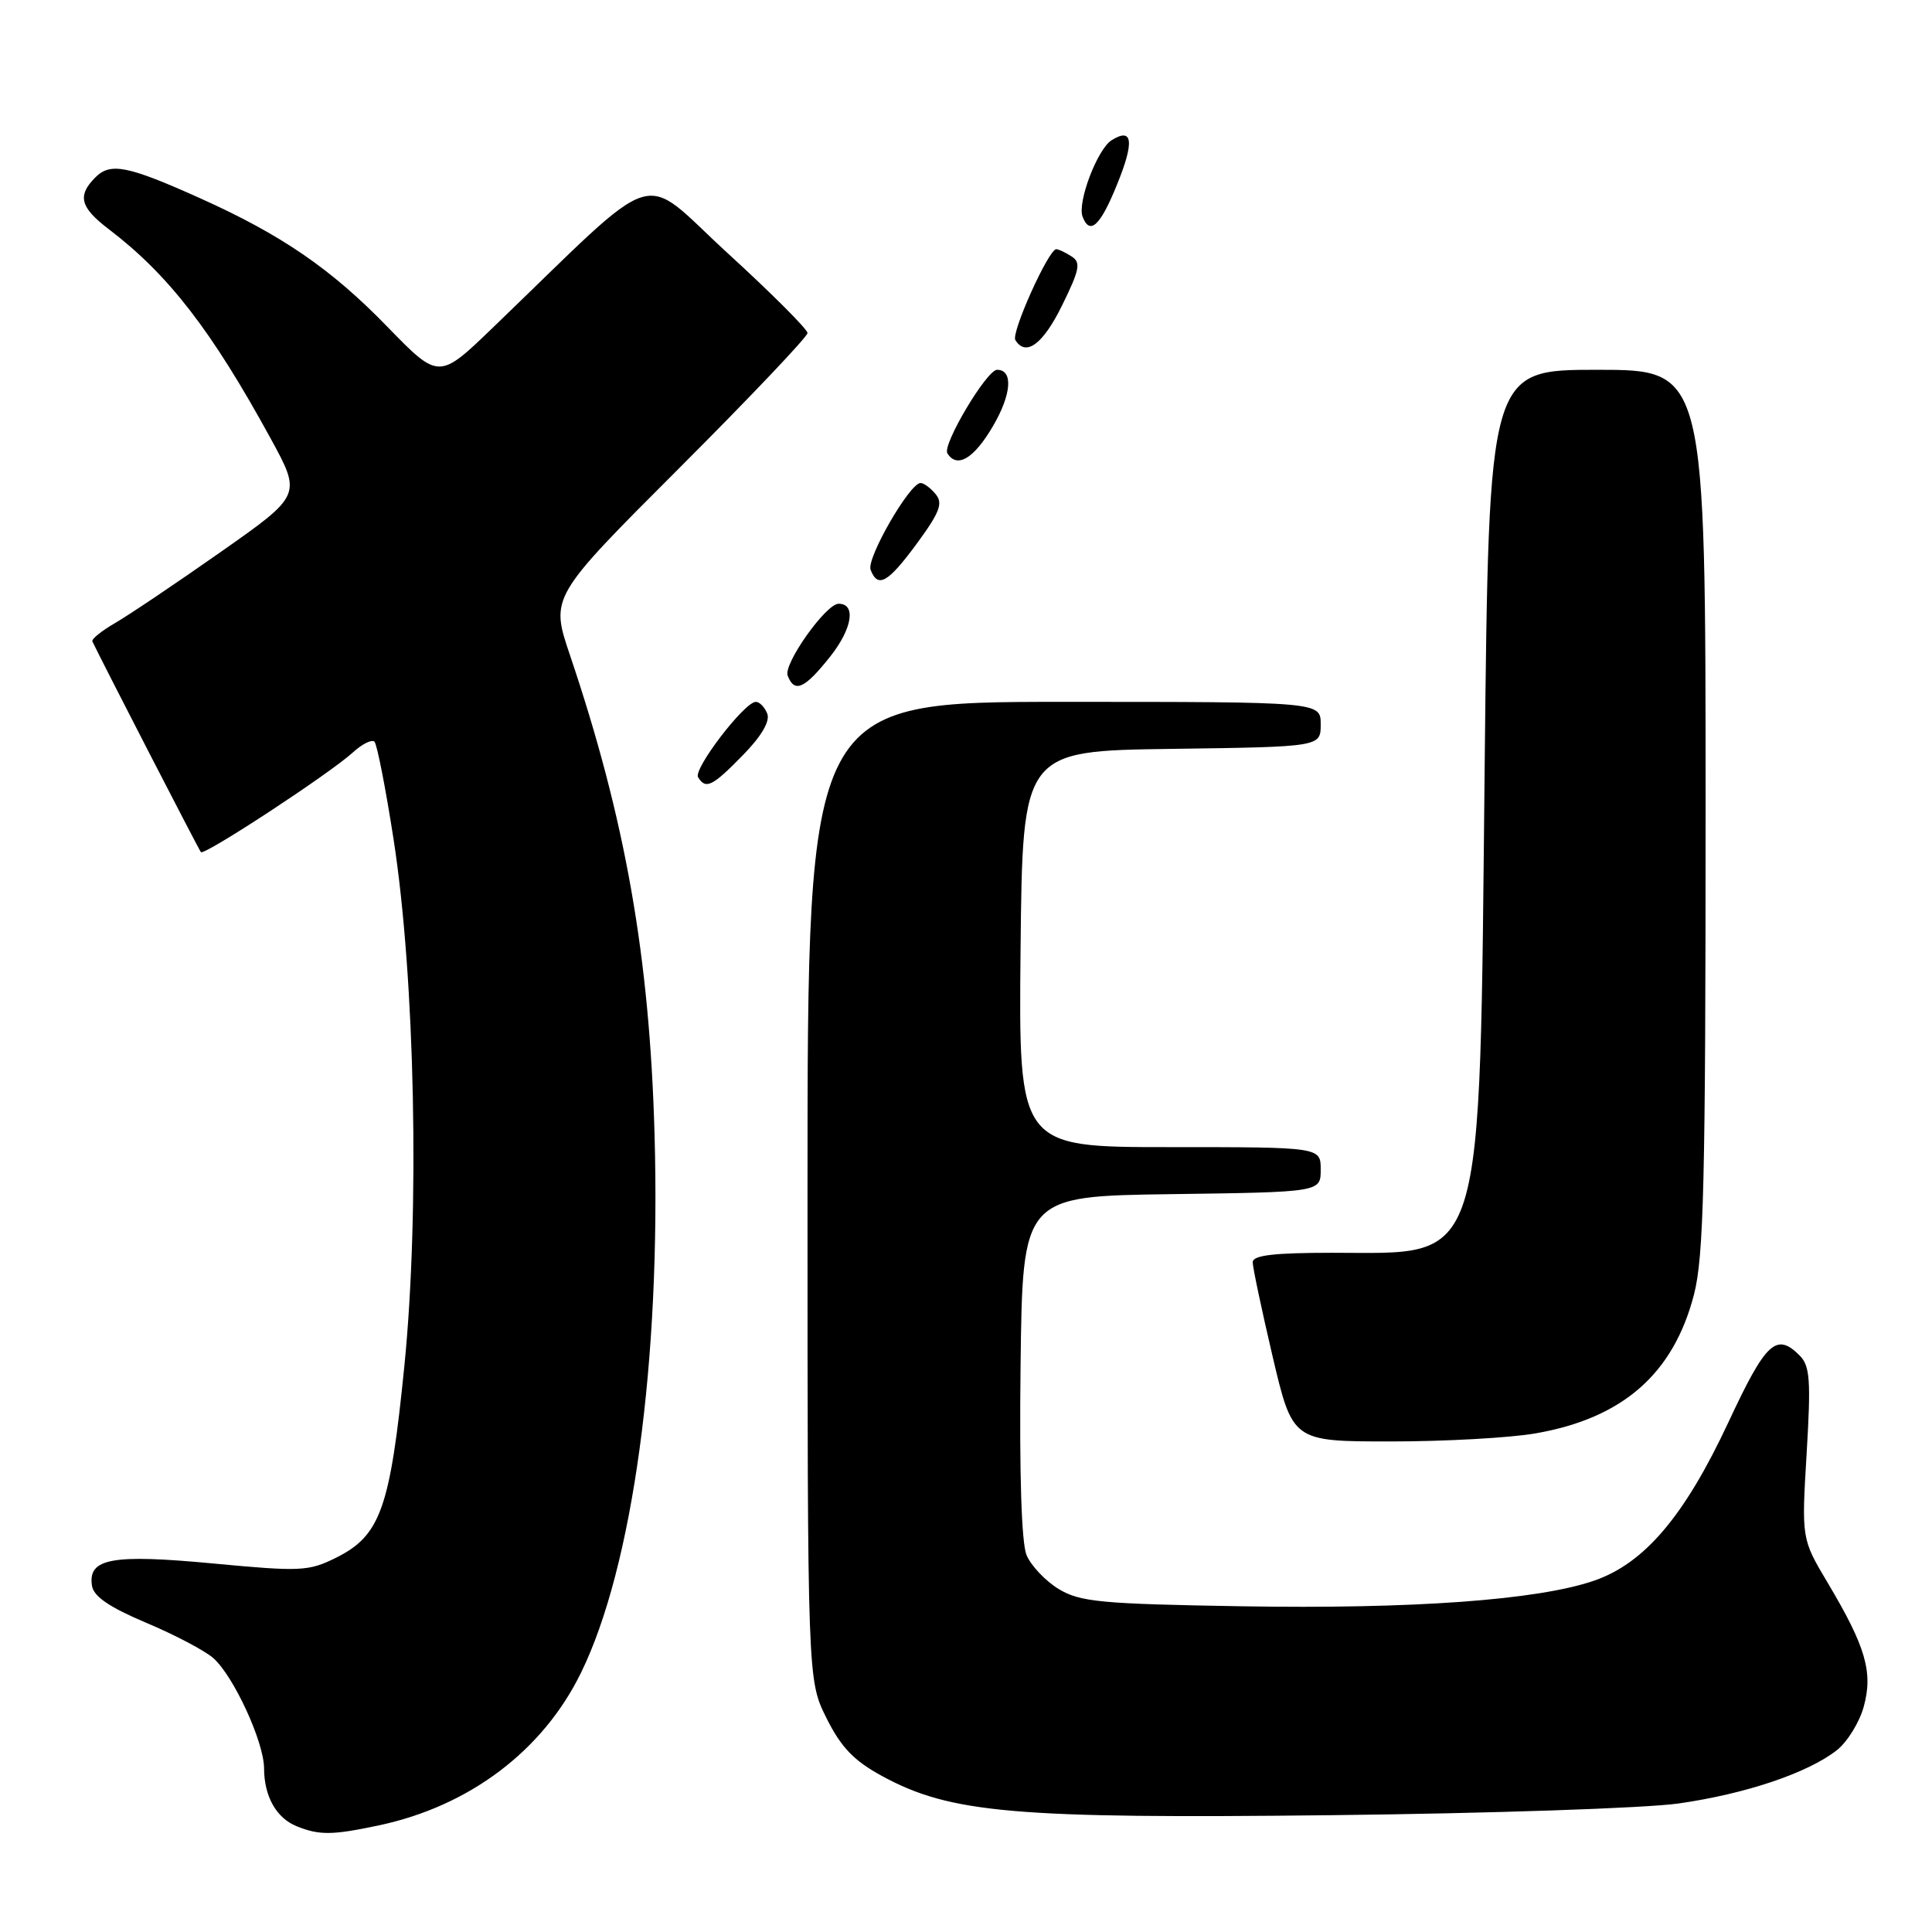 <?xml version="1.0" encoding="UTF-8" standalone="no"?>
<!DOCTYPE svg PUBLIC "-//W3C//DTD SVG 1.1//EN" "http://www.w3.org/Graphics/SVG/1.1/DTD/svg11.dtd" >
<svg xmlns="http://www.w3.org/2000/svg" xmlns:xlink="http://www.w3.org/1999/xlink" version="1.1" viewBox="0 0 256 256">
 <g >
 <path fill="currentColor"
d=" M 50.20 241.87 C 62.19 239.33 71.92 231.99 76.97 221.68 C 83.84 207.69 87.58 180.32 86.73 150.27 C 86.07 126.71 82.86 108.53 75.52 86.80 C 72.92 79.11 72.92 79.11 89.96 62.07 C 99.33 52.70 107.00 44.62 107.00 44.13 C 107.00 43.63 102.22 38.85 96.38 33.51 C 84.50 22.63 88.09 21.49 65.32 43.40 C 58.15 50.31 58.15 50.31 51.32 43.29 C 43.88 35.62 37.28 31.10 26.50 26.26 C 16.90 21.95 14.64 21.50 12.64 23.50 C 10.22 25.92 10.61 27.47 14.39 30.35 C 22.32 36.39 28.01 43.75 35.84 58.06 C 39.97 65.61 39.97 65.61 29.23 73.15 C 23.33 77.29 17.03 81.53 15.24 82.56 C 13.45 83.60 12.10 84.69 12.24 84.99 C 13.59 87.82 26.35 112.60 26.62 112.91 C 27.06 113.41 43.65 102.53 46.75 99.71 C 47.98 98.58 49.27 97.94 49.62 98.28 C 49.96 98.63 51.10 104.44 52.15 111.21 C 55.00 129.62 55.63 160.49 53.58 181.00 C 51.69 199.90 50.41 203.49 44.50 206.42 C 40.90 208.21 39.80 208.26 28.25 207.17 C 14.79 205.90 11.62 206.49 12.19 210.13 C 12.41 211.55 14.52 212.98 19.38 215.03 C 23.16 216.62 27.16 218.73 28.27 219.71 C 30.97 222.11 34.98 230.82 34.99 234.32 C 35.00 238.03 36.62 240.91 39.32 241.99 C 42.31 243.20 44.05 243.18 50.20 241.87 Z  M 222.42 238.97 C 231.28 237.71 239.55 234.93 243.39 231.91 C 244.80 230.80 246.41 228.18 246.97 226.09 C 248.20 221.55 247.21 218.18 242.18 209.73 C 238.71 203.91 238.71 203.91 239.39 192.56 C 239.97 182.87 239.83 180.98 238.46 179.61 C 235.37 176.52 233.99 177.81 229.03 188.44 C 223.21 200.90 217.90 207.16 211.19 209.46 C 203.71 212.02 187.20 213.22 164.53 212.84 C 145.88 212.53 143.14 212.27 140.29 210.56 C 138.53 209.49 136.61 207.46 136.02 206.05 C 135.35 204.43 135.06 195.22 135.23 181.00 C 135.50 158.50 135.50 158.50 155.25 158.23 C 175.00 157.96 175.00 157.96 175.00 154.98 C 175.00 152.00 175.00 152.00 154.98 152.00 C 134.97 152.00 134.97 152.00 135.23 125.75 C 135.50 99.50 135.50 99.50 155.25 99.23 C 175.00 98.96 175.00 98.96 175.00 95.98 C 175.00 93.00 175.00 93.00 141.00 93.00 C 107.00 93.00 107.00 93.00 107.00 157.80 C 107.00 222.61 107.00 222.61 109.51 227.65 C 111.45 231.54 113.14 233.30 116.89 235.34 C 125.93 240.26 134.38 241.00 176.50 240.52 C 197.40 240.29 218.06 239.59 222.42 238.97 Z  M 203.47 189.93 C 215.03 187.92 221.74 182.04 224.46 171.54 C 225.76 166.50 226.00 156.58 226.00 107.29 C 226.00 49.00 226.00 49.00 211.64 49.00 C 197.28 49.00 197.28 49.00 196.73 101.25 C 196.01 169.06 196.97 166.00 176.55 166.00 C 168.78 166.00 166.00 166.33 165.99 167.25 C 165.99 167.94 167.18 173.56 168.63 179.75 C 171.28 191.00 171.28 191.00 184.31 191.00 C 191.47 191.00 200.10 190.52 203.47 189.93 Z  M 98.43 100.07 C 100.89 97.56 102.05 95.58 101.67 94.57 C 101.33 93.71 100.65 93.00 100.15 93.00 C 98.65 93.00 91.83 101.91 92.50 102.99 C 93.51 104.64 94.40 104.20 98.43 100.07 Z  M 110.02 86.98 C 112.94 83.28 113.46 80.00 111.12 80.00 C 109.44 80.00 103.78 87.98 104.37 89.52 C 105.27 91.88 106.61 91.28 110.02 86.98 Z  M 121.52 71.98 C 124.53 67.87 124.98 66.68 123.98 65.48 C 123.31 64.66 122.41 64.00 121.98 64.00 C 120.54 64.00 114.78 74.00 115.36 75.50 C 116.32 78.00 117.66 77.23 121.52 71.98 Z  M 131.56 56.49 C 134.04 52.26 134.28 49.00 132.12 49.00 C 130.75 49.00 124.84 58.93 125.53 60.06 C 126.80 62.11 129.04 60.79 131.56 56.49 Z  M 140.74 40.45 C 143.07 35.71 143.25 34.77 141.98 33.97 C 141.17 33.45 140.26 33.02 139.96 33.02 C 138.96 32.99 133.95 44.11 134.54 45.06 C 135.93 47.31 138.21 45.61 140.74 40.45 Z  M 148.01 24.46 C 150.34 18.75 150.10 16.82 147.28 18.59 C 145.40 19.78 142.72 26.84 143.45 28.72 C 144.41 31.22 145.80 29.93 148.01 24.46 Z "/>
</g>
</svg>